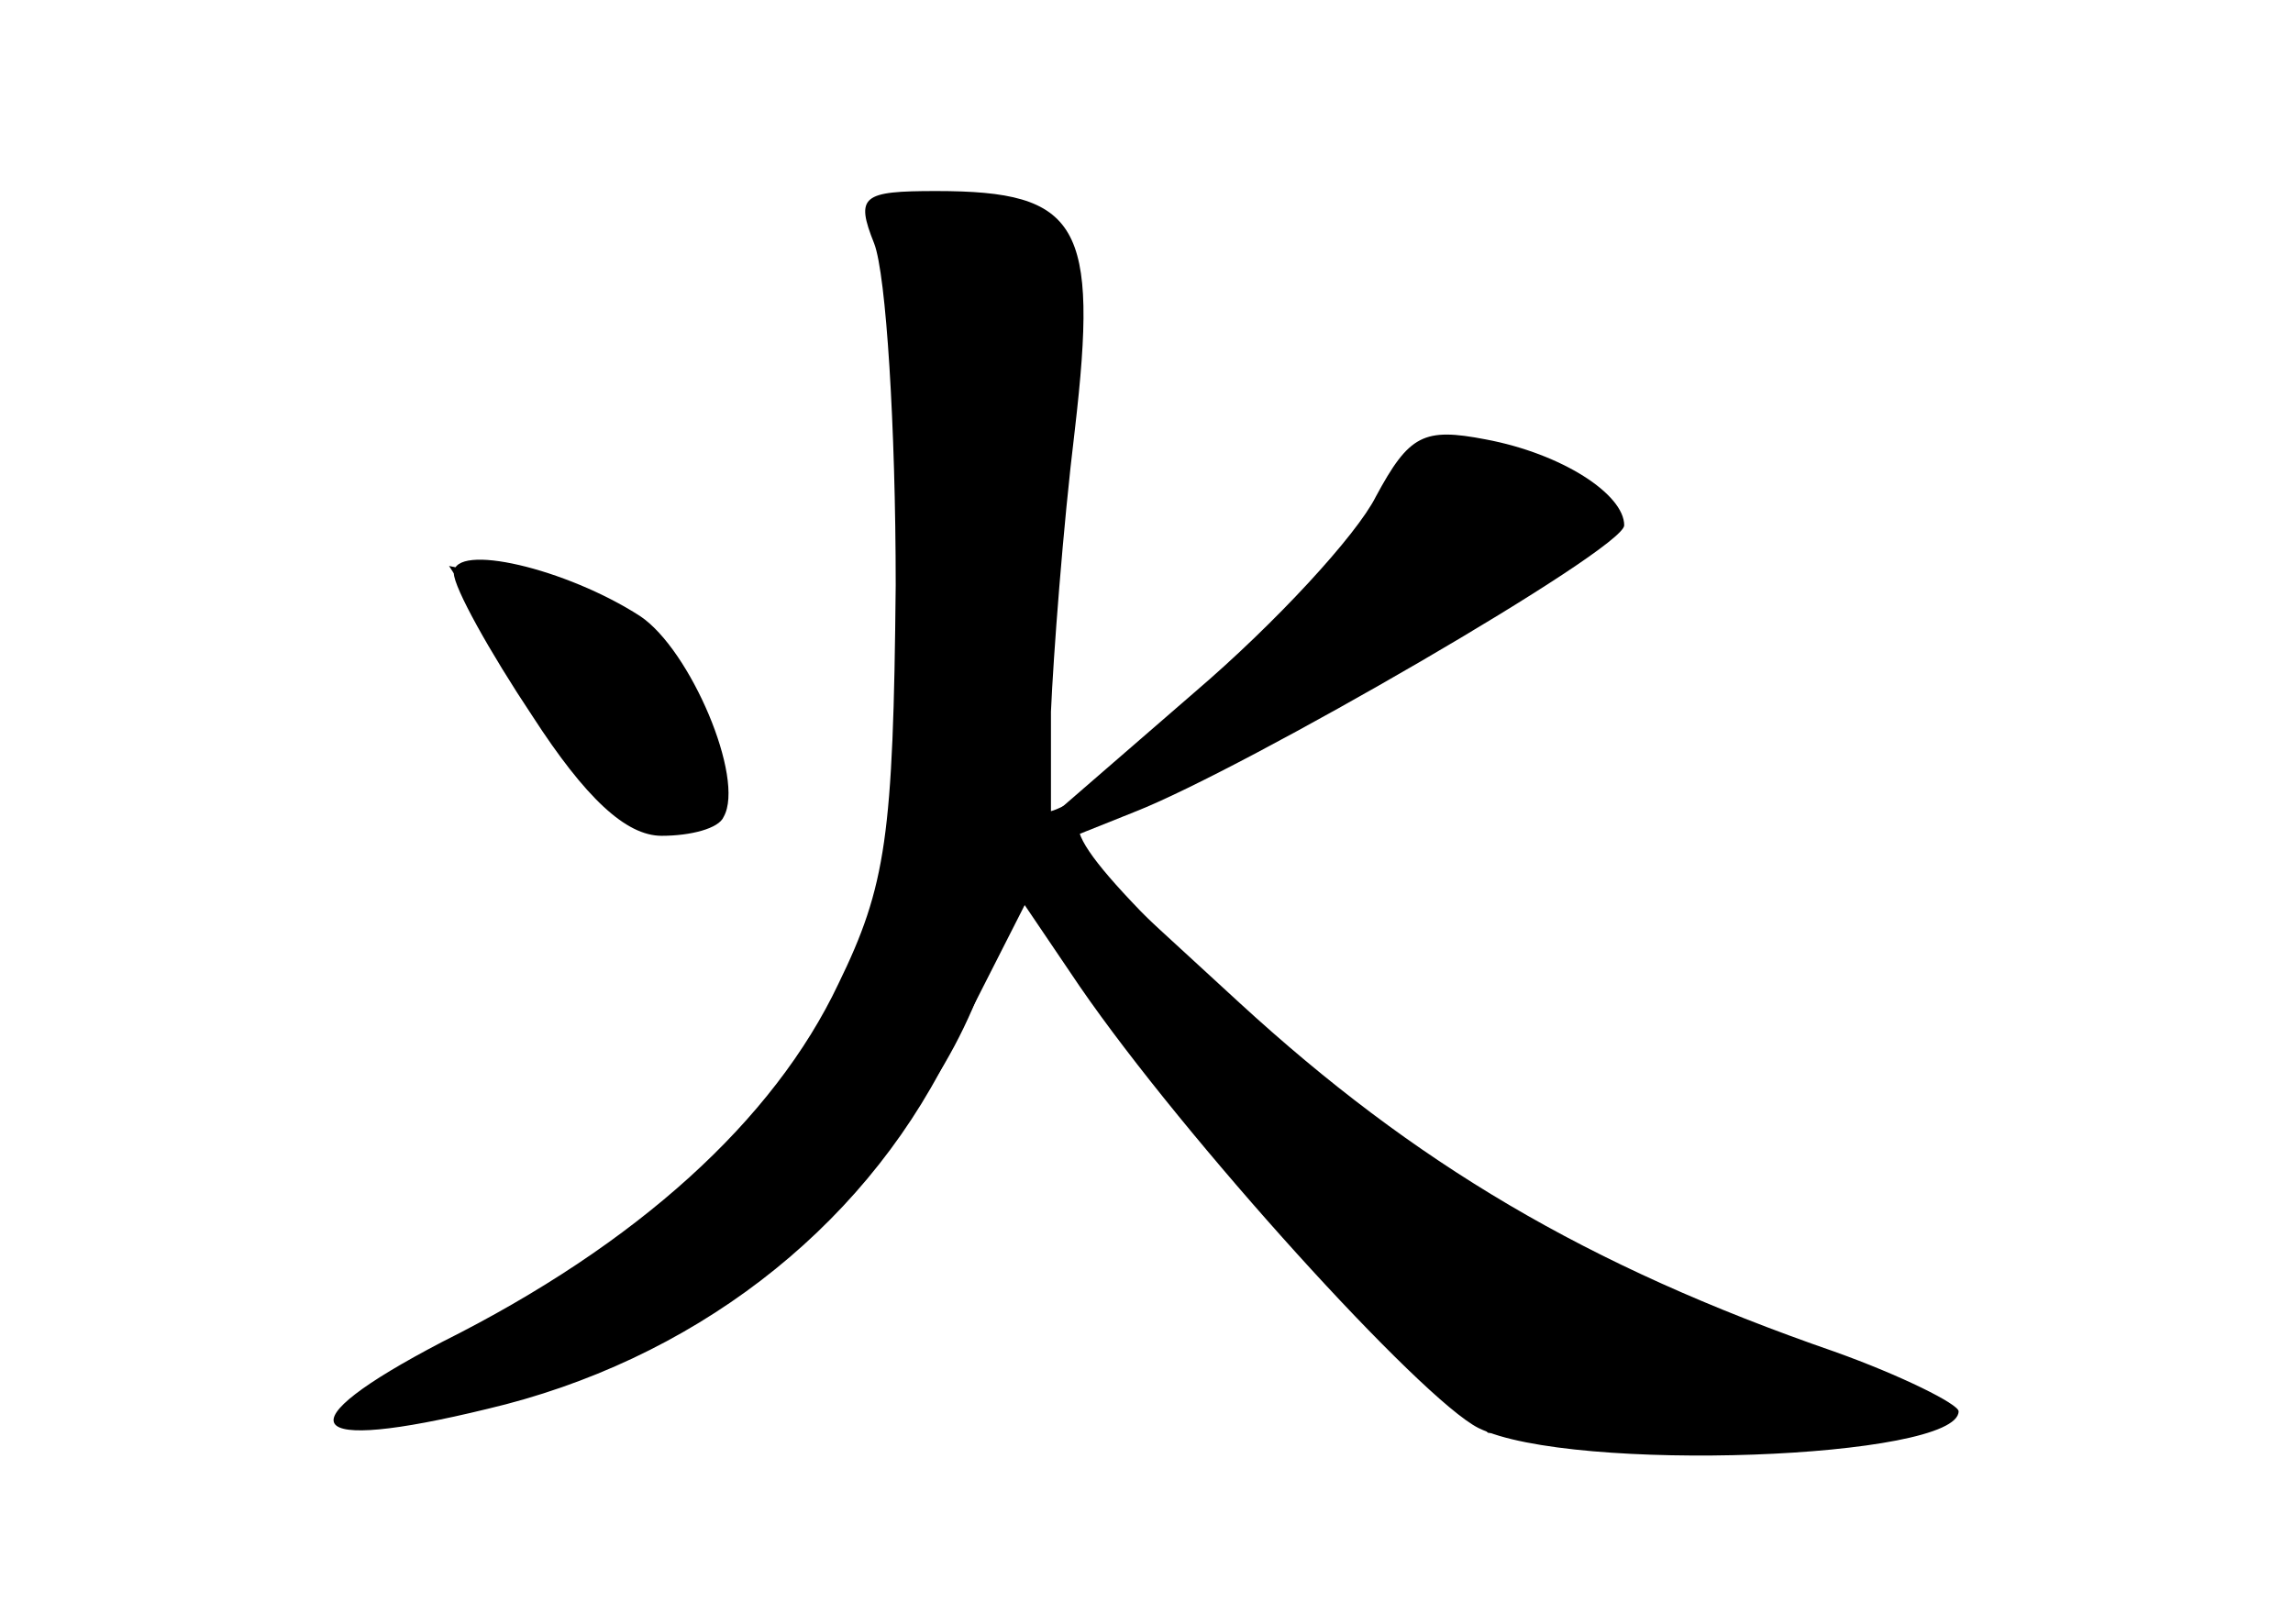 <?xml version="1.0" standalone="no"?>
<!DOCTYPE svg PUBLIC "-//W3C//DTD SVG 20010904//EN"
 "http://www.w3.org/TR/2001/REC-SVG-20010904/DTD/svg10.dtd">
<svg version="1.0" xmlns="http://www.w3.org/2000/svg"
 width="96pt" height="68pt" viewBox="0 0 96 68"
 preserveAspectRatio="xMidYMid meet">
<g transform="translate(0,68) scale(0.1,-0.1)" fill="#000000" stroke="none">
<g id="part-0" class="char-part">
  <path d="M366 578 c5 -13 9 -77 9 -143 -1 -105 -4 -126 -24 -167 -27 -57 -84
-109 -166 -150 -67 -35 -59 -47 19 -28 85 20 156 74 193 148 l32 63 23 -34
c44 -64 143 -173 167 -185 39 -19 201 -13 201 7 0 3 -24 15 -52 25 -104 36
-176 79 -249 146 l-74 68 30 12 c46 18 205 110 205 120 0 13 -26 30 -58 36
-26 5 -32 2 -46 -24 -8 -16 -42 -53 -76 -82 l-60 -52 0 44 c1 23 5 77 10 118
10 86 2 100 -58 100 -31 0 -34 -2 -26 -22z"/>
  <path d="M190 440 c0 -6 15 -33 33 -60 22 -34 39 -50 54 -50 12 0 24 3 26 8 9
16 -14 70 -35 84 -31 20 -78 31 -78 18z"/>
</g>
<g id="part-1" class="char-part">
  <path d="M370 586 c0 -7 5 -27 11 -44 8 -22 8 -64 1 -142 -15 -158 -52 -215
-190 -284 -30 -15 -52 -29 -50 -31 2 -2 23 0 47 6 104 23 196 98 224 182 l13
40 39 -54 c21 -30 65 -82 98 -116 l60 -63 96 0 c58 0 91 4 86 9 -6 5 -41 21
-79 35 -93 35 -129 58 -208 135 -68 64 -79 81 -55 81 6 1 59 27 115 59 103 58
104 59 81 75 -34 24 -63 20 -80 -10 -14 -28 -124 -124 -141 -124 -6 0 -8 16
-5 43 4 23 9 76 13 119 6 70 5 77 -14 87 -28 15 -62 14 -62 -3z"/>
  <path d="M221 392 c34 -52 53 -67 70 -56 32 19 -17 90 -70 100 l-33 7 33 -51z"/>
</g>
</g>
</svg>